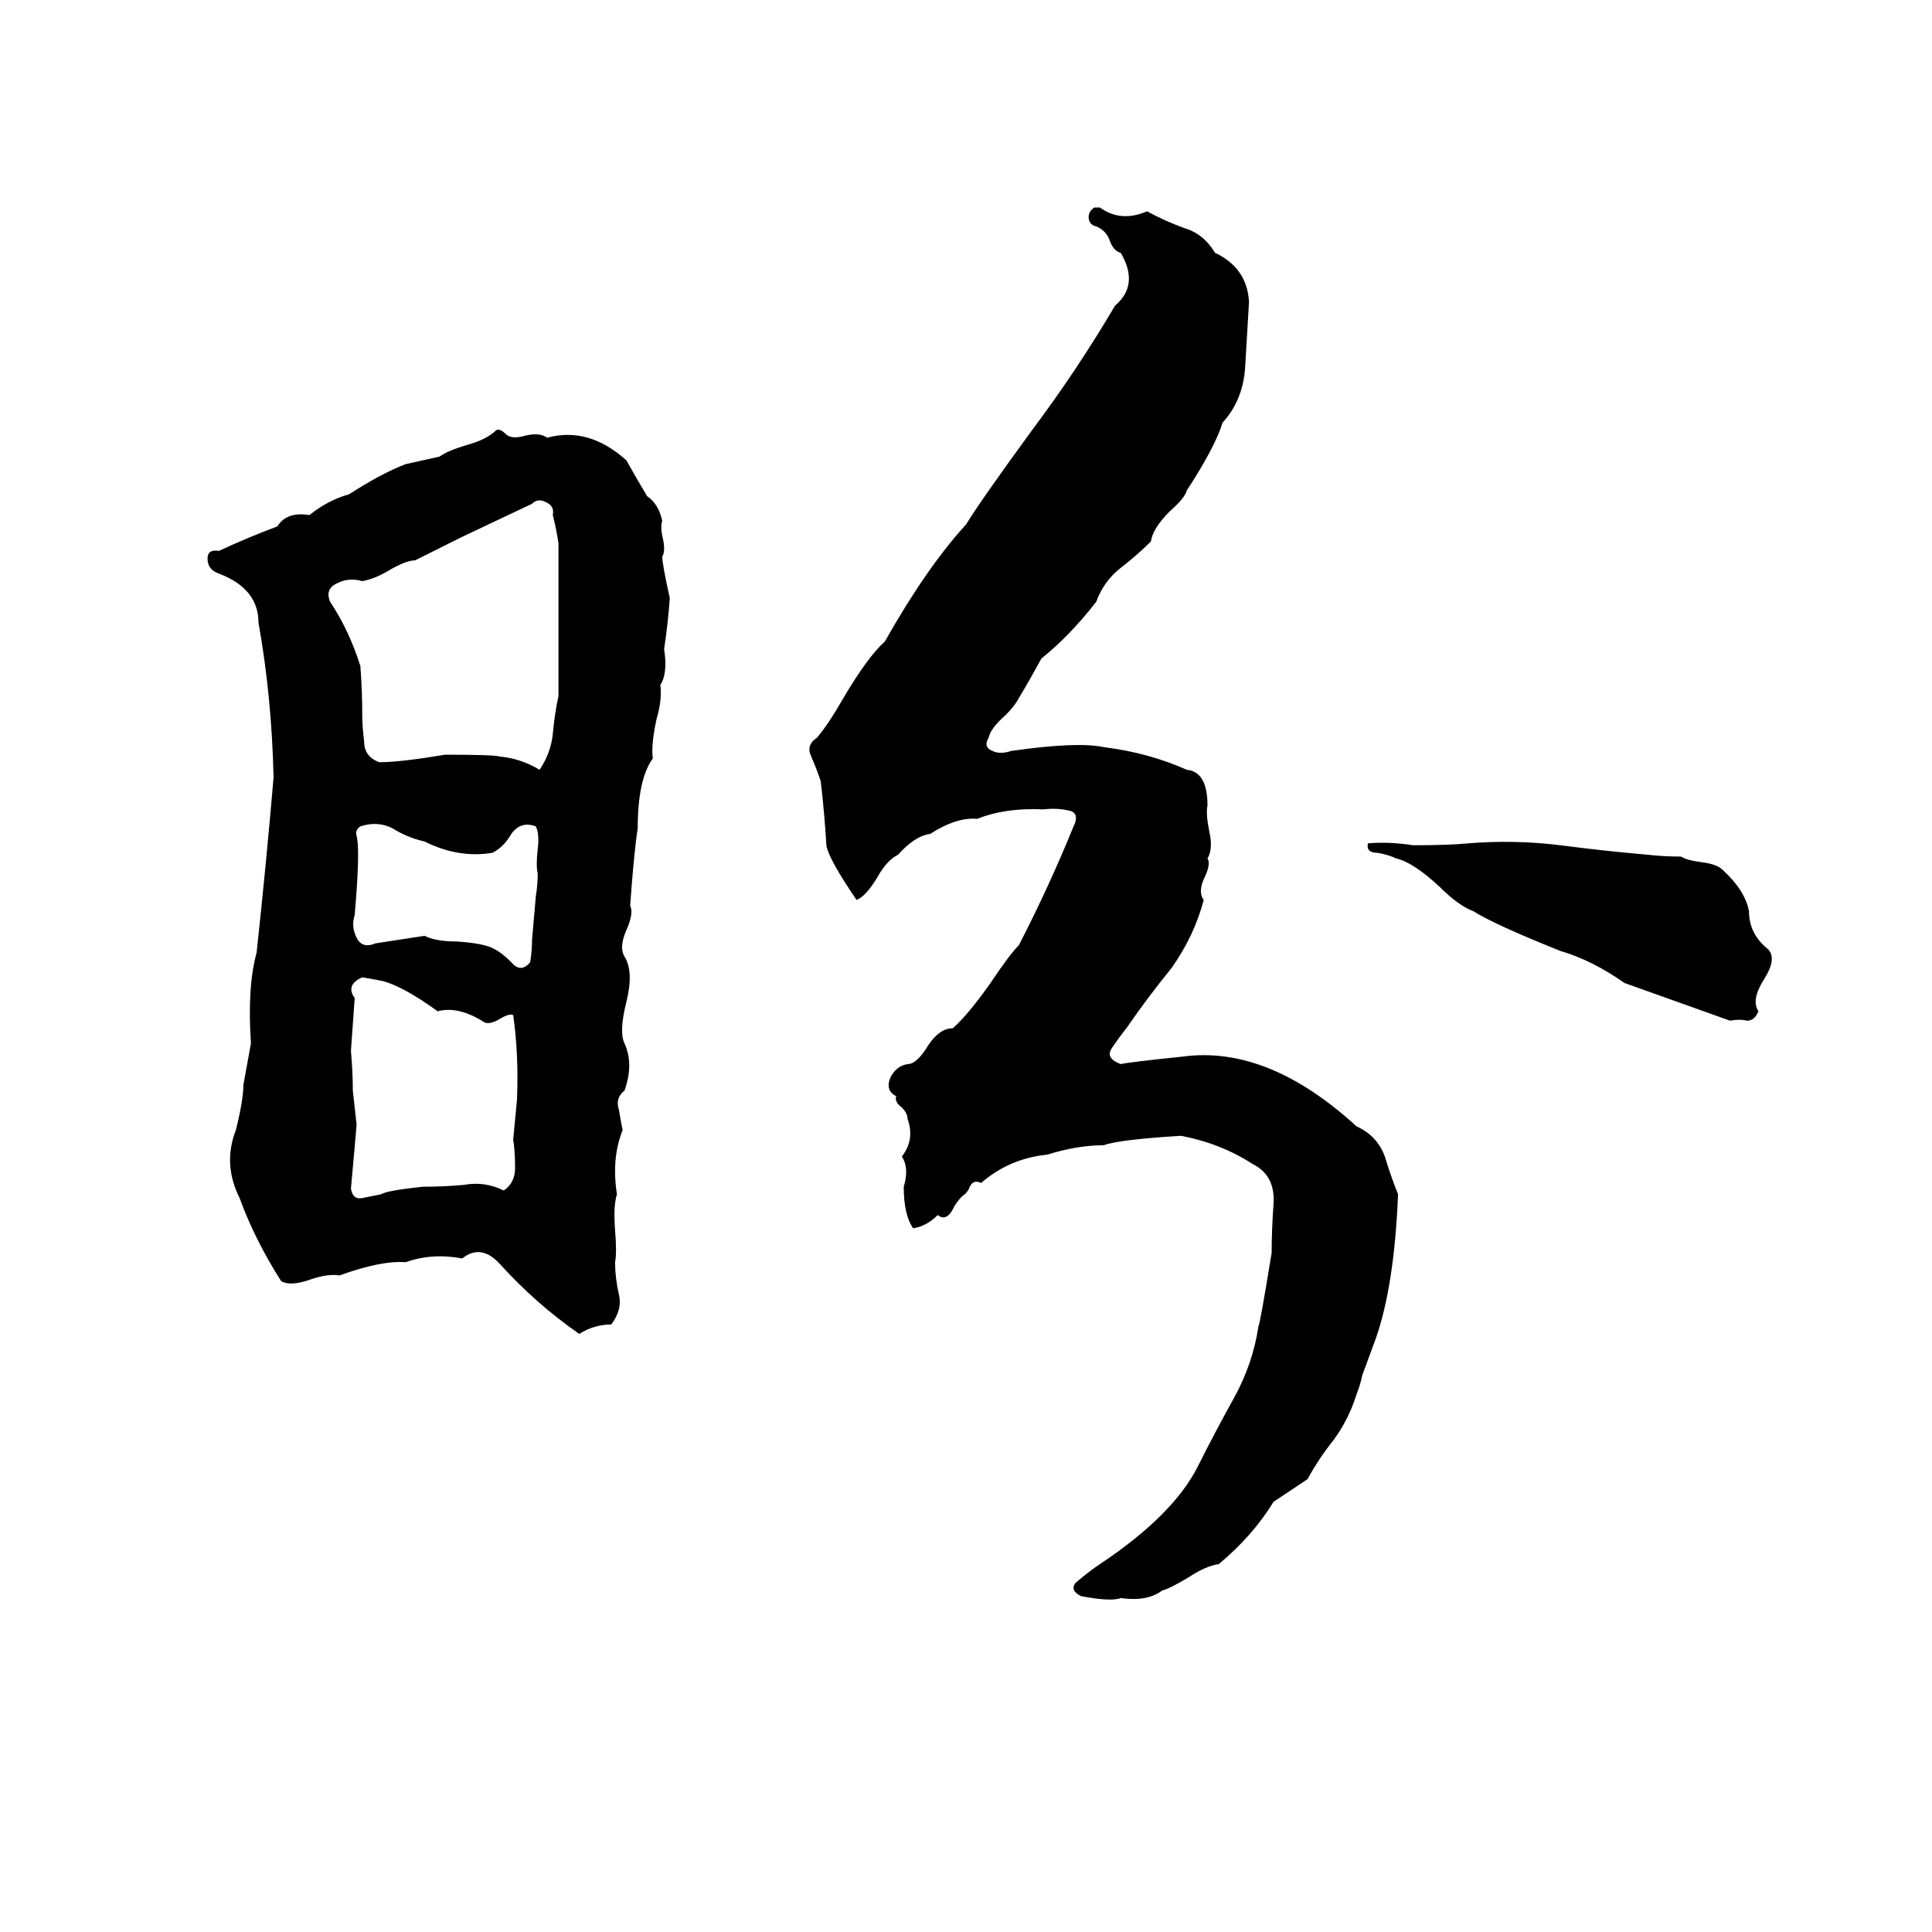 <svg xmlns="http://www.w3.org/2000/svg" viewBox="0 -800 1024 1024">
	<path fill="#000000" d="M580 -690H583Q594 -682 608 -688Q617 -683 628 -679Q638 -676 644 -666Q661 -658 662 -640Q661 -623 660 -606Q659 -588 648 -576Q644 -563 629 -540Q628 -536 620 -529Q611 -520 610 -513Q603 -506 594 -499Q585 -492 581 -481Q567 -463 552 -451Q546 -440 540 -430Q538 -426 533 -421Q525 -414 524 -409Q521 -404 526 -402Q530 -400 536 -402Q571 -407 585 -404Q609 -401 629 -392Q640 -391 640 -373Q639 -369 641 -359Q643 -350 640 -345Q642 -342 638 -334Q635 -327 638 -323Q633 -304 621 -287Q608 -271 597 -255Q593 -250 589 -244Q586 -239 594 -236Q598 -237 627 -240Q672 -246 719 -203Q730 -198 734 -187Q737 -177 741 -167Q739 -118 729 -90L722 -71Q721 -66 719 -61Q715 -48 707 -37Q699 -27 693 -16Q684 -10 675 -4Q664 14 646 29Q639 30 630 36Q620 42 616 43Q608 49 594 47Q589 49 573 46Q567 43 570 39Q577 33 583 29Q622 3 635 -23Q644 -41 654 -59Q664 -77 667 -97Q668 -99 674 -136Q674 -148 675 -162Q676 -177 664 -183Q647 -194 626 -198Q593 -196 585 -193Q571 -193 555 -188Q535 -186 520 -173Q516 -175 514 -171Q513 -168 510 -166Q508 -164 506 -161Q502 -152 497 -156Q491 -150 484 -149Q479 -156 479 -171Q482 -181 478 -187Q485 -196 481 -207Q481 -210 478 -213Q474 -216 475 -219Q469 -222 472 -229Q475 -235 481 -236Q486 -236 492 -246Q498 -255 505 -255Q513 -262 525 -279Q535 -294 540 -299Q556 -330 569 -362Q572 -368 568 -370Q561 -372 553 -371Q533 -372 518 -366Q507 -367 493 -358Q485 -357 476 -347Q470 -344 465 -335Q459 -325 454 -323Q439 -345 438 -352Q437 -369 435 -386Q433 -392 430 -399Q427 -405 433 -409Q439 -416 447 -430Q460 -452 469 -460Q491 -499 512 -522Q520 -535 547 -572Q571 -604 591 -638Q604 -649 594 -666Q590 -667 588 -673Q586 -678 581 -680Q577 -681 577 -685Q577 -688 580 -690ZM263 -572Q265 -573 268 -570Q271 -567 278 -569Q286 -571 290 -568Q312 -574 332 -556Q337 -547 343 -537Q349 -533 351 -524Q350 -521 351 -516Q353 -508 351 -505Q351 -501 355 -483Q354 -469 352 -456Q354 -443 350 -437Q351 -429 348 -419Q345 -405 346 -398Q338 -387 338 -361Q336 -348 334 -320Q336 -316 332 -307Q328 -298 331 -293Q336 -285 332 -269Q328 -253 331 -247Q336 -236 331 -222Q326 -218 328 -212Q329 -206 330 -201Q324 -186 327 -167Q325 -161 326 -148Q327 -136 326 -131Q326 -123 328 -114Q330 -106 324 -98Q315 -98 307 -93Q284 -109 265 -130Q255 -141 245 -133Q229 -136 215 -131Q202 -132 180 -124Q174 -125 165 -122Q154 -118 149 -121Q135 -143 127 -165Q118 -183 125 -201Q129 -217 129 -225Q131 -236 133 -247Q131 -277 136 -295Q141 -341 145 -388Q144 -431 137 -470Q137 -488 116 -496Q110 -498 110 -504Q110 -509 116 -508Q131 -515 147 -521Q152 -529 164 -527Q174 -535 185 -538Q202 -549 215 -554Q224 -556 233 -558Q237 -561 247 -564Q258 -567 263 -572ZM282 -533Q263 -524 244 -515Q232 -509 220 -503Q215 -503 205 -497Q198 -493 192 -492Q185 -494 179 -491Q172 -488 175 -481Q185 -466 191 -447Q192 -434 192 -421Q192 -415 193 -407Q193 -399 201 -396Q212 -396 236 -400Q262 -400 265 -399Q276 -398 286 -392Q292 -401 293 -411Q294 -422 296 -431Q296 -471 296 -512Q295 -519 293 -527Q294 -532 289 -534Q285 -536 282 -533ZM191 -362Q188 -360 189 -357Q191 -350 188 -315Q186 -309 189 -303Q192 -297 199 -300Q212 -302 225 -304Q231 -301 242 -301Q257 -300 262 -297Q266 -295 271 -290Q276 -284 281 -290Q282 -296 282 -302L284 -325Q285 -331 285 -337Q284 -341 285 -350Q286 -358 284 -362Q276 -365 271 -358Q267 -351 261 -348Q243 -345 225 -354Q216 -356 208 -361Q200 -365 191 -362ZM725 -353Q736 -354 749 -352Q768 -352 778 -353Q803 -355 827 -352Q850 -349 873 -347Q882 -346 891 -346Q894 -344 902 -343Q910 -342 913 -339Q925 -328 927 -317Q927 -305 937 -297Q942 -292 935 -281Q928 -270 932 -264Q930 -259 926 -259Q922 -260 917 -259Q889 -269 861 -279Q844 -291 827 -296Q792 -310 781 -317Q773 -320 763 -330Q749 -343 740 -345Q736 -347 730 -348Q724 -348 725 -353ZM192 -282Q183 -278 188 -271L186 -243Q187 -232 187 -222Q188 -213 189 -204Q189 -203 186 -170Q187 -164 192 -165Q197 -166 202 -167Q205 -169 224 -171Q235 -171 246 -172Q257 -174 267 -169Q273 -173 273 -181Q273 -190 272 -196Q273 -206 274 -217Q275 -241 272 -262Q270 -263 265 -260Q260 -257 257 -258Q243 -267 232 -264Q214 -277 203 -280Q198 -281 192 -282Z"/>
</svg>